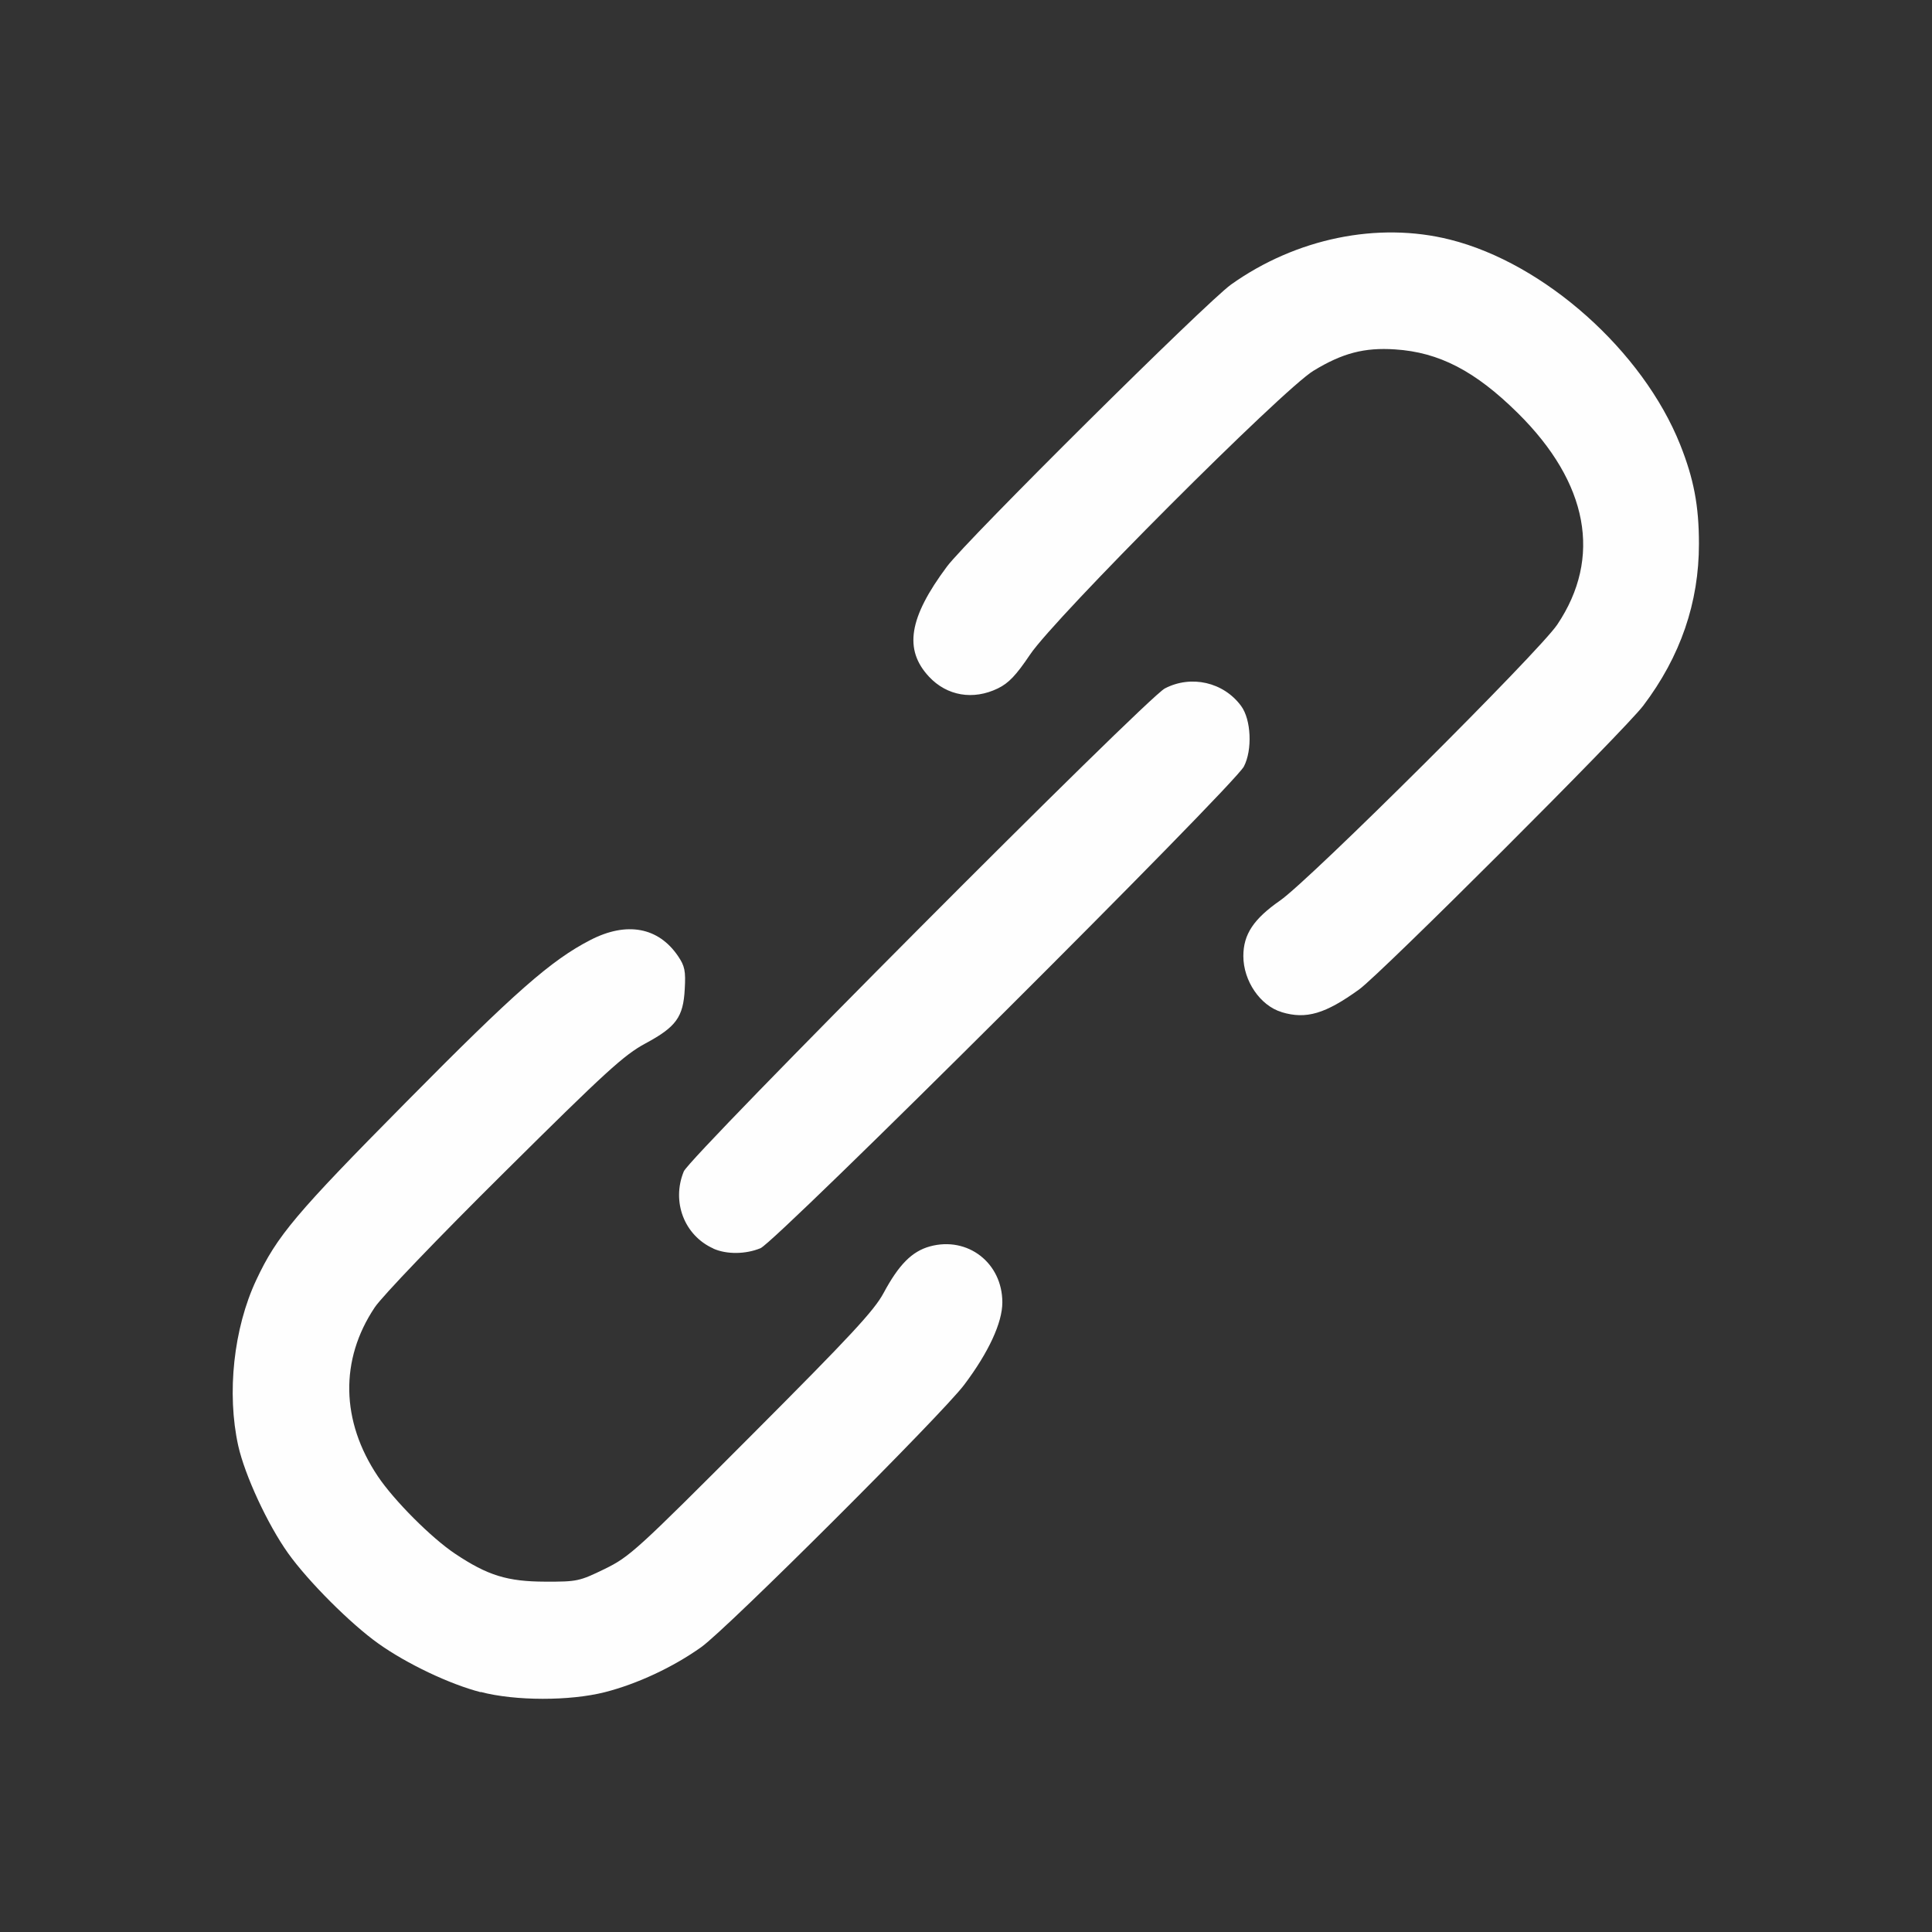 <?xml version="1.0" encoding="UTF-8" standalone="no"?>
<!-- Created with Inkscape (http://www.inkscape.org/) -->

<svg
   version="1.1"
   id="svg2"
   width="1600"
   height="1600"
   viewBox="0 0 1600 1600"
   sodipodi:docname="decorate_linked.svg"
   inkscape:version="1.2.2 (732a01da63, 2022-12-09)"
   xmlns:inkscape="http://www.inkscape.org/namespaces/inkscape"
   xmlns:sodipodi="http://sodipodi.sourceforge.net/DTD/sodipodi-0.dtd"
   xmlns="http://www.w3.org/2000/svg"
   xmlns:svg="http://www.w3.org/2000/svg"
   xmlns:rdf="http://www.w3.org/1999/02/22-rdf-syntax-ns#"
   xmlns:cc="http://creativecommons.org/ns#"
   xmlns:dc="http://purl.org/dc/elements/1.1/">
  <rect x="0" y="0" width="1600" height="1600" fill="#333333" stroke="none"/>
  <defs
     id="defs6" />
  <sodipodi:namedview
     pagecolor="#808080"
     bordercolor="#666666"
     borderopacity="1"
     objecttolerance="10"
     gridtolerance="10"
     guidetolerance="10"
     inkscape:pageopacity="0"
     inkscape:pageshadow="2"
     inkscape:window-width="1993"
     inkscape:window-height="1009"
     id="namedview4"
     showgrid="false"
     inkscape:zoom="0.5"
     inkscape:cx="431"
     inkscape:cy="584"
     inkscape:window-x="-8"
     inkscape:window-y="-8"
     inkscape:window-maximized="1"
     inkscape:current-layer="DECORATE_LINKED"
     inkscape:showpageshadow="0"
     inkscape:pagecheckerboard="true"
     inkscape:deskcolor="#d1d1d1" />
  <g
     id="DECORATE_LINKED"
     transform="matrix(87.5,0,0,87.5,100,100)"
     style="stroke-width:0.011">
    <path
       style="fill:none;stroke-width:0"
       d="M 0,8 V 0 h 8 8 v 8 8 H 8 0 Z m 4.581,6.875 C 4.888,14.796 5.229,14.637 5.494,14.447 5.741,14.271 7.771,12.246 7.981,11.966 8.213,11.657 8.344,11.376 8.344,11.185 c 0,-0.374 -0.328,-0.627 -0.686,-0.53 -0.169,0.046 -0.293,0.171 -0.438,0.441 -0.089,0.165 -0.31,0.403 -1.25,1.346 -1.09,1.092 -1.153,1.15 -1.39,1.266 -0.239,0.117 -0.26,0.121 -0.562,0.12 C 3.658,13.826 3.471,13.768 3.165,13.563 2.94,13.413 2.588,13.06 2.434,12.83 2.082,12.308 2.072,11.726 2.404,11.231 2.473,11.127 3.007,10.57 3.631,9.952 4.593,8.997 4.764,8.842 4.964,8.734 5.256,8.577 5.324,8.485 5.338,8.219 5.348,8.046 5.338,8 5.275,7.907 5.089,7.632 4.788,7.577 4.445,7.754 4.074,7.945 3.732,8.245 2.703,9.286 1.653,10.347 1.478,10.555 1.282,10.973 1.068,11.43 1.002,12.043 1.112,12.541 c 0.062,0.28 0.277,0.743 0.472,1.017 0.188,0.265 0.592,0.669 0.856,0.856 0.268,0.19 0.673,0.382 0.967,0.459 0.327,0.085 0.844,0.086 1.175,0.002 z m 1.475,-4.204 C 6.205,10.609 10.536,6.293 10.63,6.112 10.712,5.954 10.699,5.667 10.604,5.539 10.438,5.313 10.131,5.243 9.882,5.373 9.707,5.464 5.389,9.8 5.329,9.944 5.134,10.415 5.585,10.865 6.056,10.671 Z M 11.445,8.393 c 0.078,-0.041 0.203,-0.119 0.277,-0.173 0.208,-0.151 2.511,-2.451 2.688,-2.685 0.553,-0.73 0.681,-1.638 0.35,-2.469 C 14.405,2.179 13.475,1.349 12.581,1.125 11.898,0.953 11.123,1.113 10.509,1.55 10.275,1.717 8.008,3.967 7.82,4.219 7.459,4.703 7.41,5.005 7.65,5.262 7.82,5.444 8.068,5.486 8.301,5.373 8.404,5.323 8.474,5.249 8.606,5.053 8.84,4.703 10.999,2.541 11.289,2.366 c 0.275,-0.166 0.481,-0.22 0.771,-0.202 0.419,0.027 0.759,0.204 1.163,0.603 0.668,0.661 0.799,1.368 0.373,2.002 C 13.424,5.025 11.255,7.185 10.972,7.381 10.722,7.555 10.625,7.701 10.625,7.906 c 0,0.432 0.436,0.691 0.82,0.487 z"
       id="path821"
       inkscape:connector-curvature="0" />
    <path
       style="fill:#fefefe;stroke-width:0"
       d="M 3.406,14.873 C 3.112,14.797 2.707,14.604 2.44,14.414 2.176,14.227 1.773,13.823 1.584,13.558 1.389,13.284 1.175,12.821 1.112,12.541 1.002,12.043 1.068,11.43 1.282,10.973 1.478,10.555 1.653,10.347 2.703,9.286 3.732,8.245 4.074,7.945 4.445,7.754 4.788,7.577 5.089,7.632 5.275,7.907 5.338,8 5.348,8.046 5.338,8.219 5.324,8.485 5.256,8.577 4.964,8.734 4.764,8.842 4.593,8.997 3.631,9.952 3.007,10.57 2.473,11.127 2.404,11.231 c -0.332,0.496 -0.321,1.077 0.03,1.6 0.154,0.229 0.506,0.582 0.731,0.732 0.307,0.205 0.493,0.263 0.853,0.264 0.302,0.001 0.323,-0.004 0.562,-0.12 0.237,-0.116 0.301,-0.174 1.39,-1.266 0.94,-0.942 1.161,-1.18 1.25,-1.346 0.145,-0.27 0.269,-0.394 0.438,-0.441 0.358,-0.098 0.686,0.156 0.686,0.53 0,0.192 -0.13,0.473 -0.362,0.781 -0.211,0.28 -2.24,2.305 -2.487,2.481 -0.266,0.19 -0.607,0.349 -0.913,0.427 -0.331,0.084 -0.847,0.084 -1.175,-0.002 z M 5.609,10.674 C 5.334,10.551 5.211,10.231 5.329,9.944 5.389,9.8 9.707,5.464 9.882,5.373 10.131,5.243 10.438,5.313 10.604,5.539 c 0.095,0.128 0.108,0.416 0.026,0.573 -0.094,0.181 -4.425,4.497 -4.575,4.559 -0.141,0.058 -0.32,0.06 -0.446,0.004 z m 5.378,-2.238 C 10.785,8.376 10.625,8.141 10.625,7.906 10.625,7.701 10.722,7.555 10.972,7.381 11.255,7.185 13.424,5.025 13.596,4.769 14.022,4.135 13.891,3.428 13.223,2.767 12.819,2.368 12.478,2.191 12.06,2.164 11.77,2.145 11.563,2.199 11.289,2.366 10.999,2.541 8.84,4.703 8.606,5.053 8.474,5.249 8.404,5.323 8.301,5.373 8.068,5.486 7.82,5.444 7.65,5.262 7.41,5.005 7.459,4.703 7.82,4.219 8.008,3.967 10.275,1.717 10.509,1.55 11.123,1.113 11.898,0.953 12.581,1.125 c 0.894,0.224 1.825,1.054 2.179,1.942 0.128,0.322 0.177,0.576 0.177,0.936 7.78e-4,0.557 -0.175,1.068 -0.527,1.533 -0.177,0.234 -2.48,2.534 -2.688,2.685 -0.321,0.232 -0.502,0.286 -0.734,0.216 z"
       id="path819"
       inkscape:connector-curvature="0" />
  </g>
</svg>
